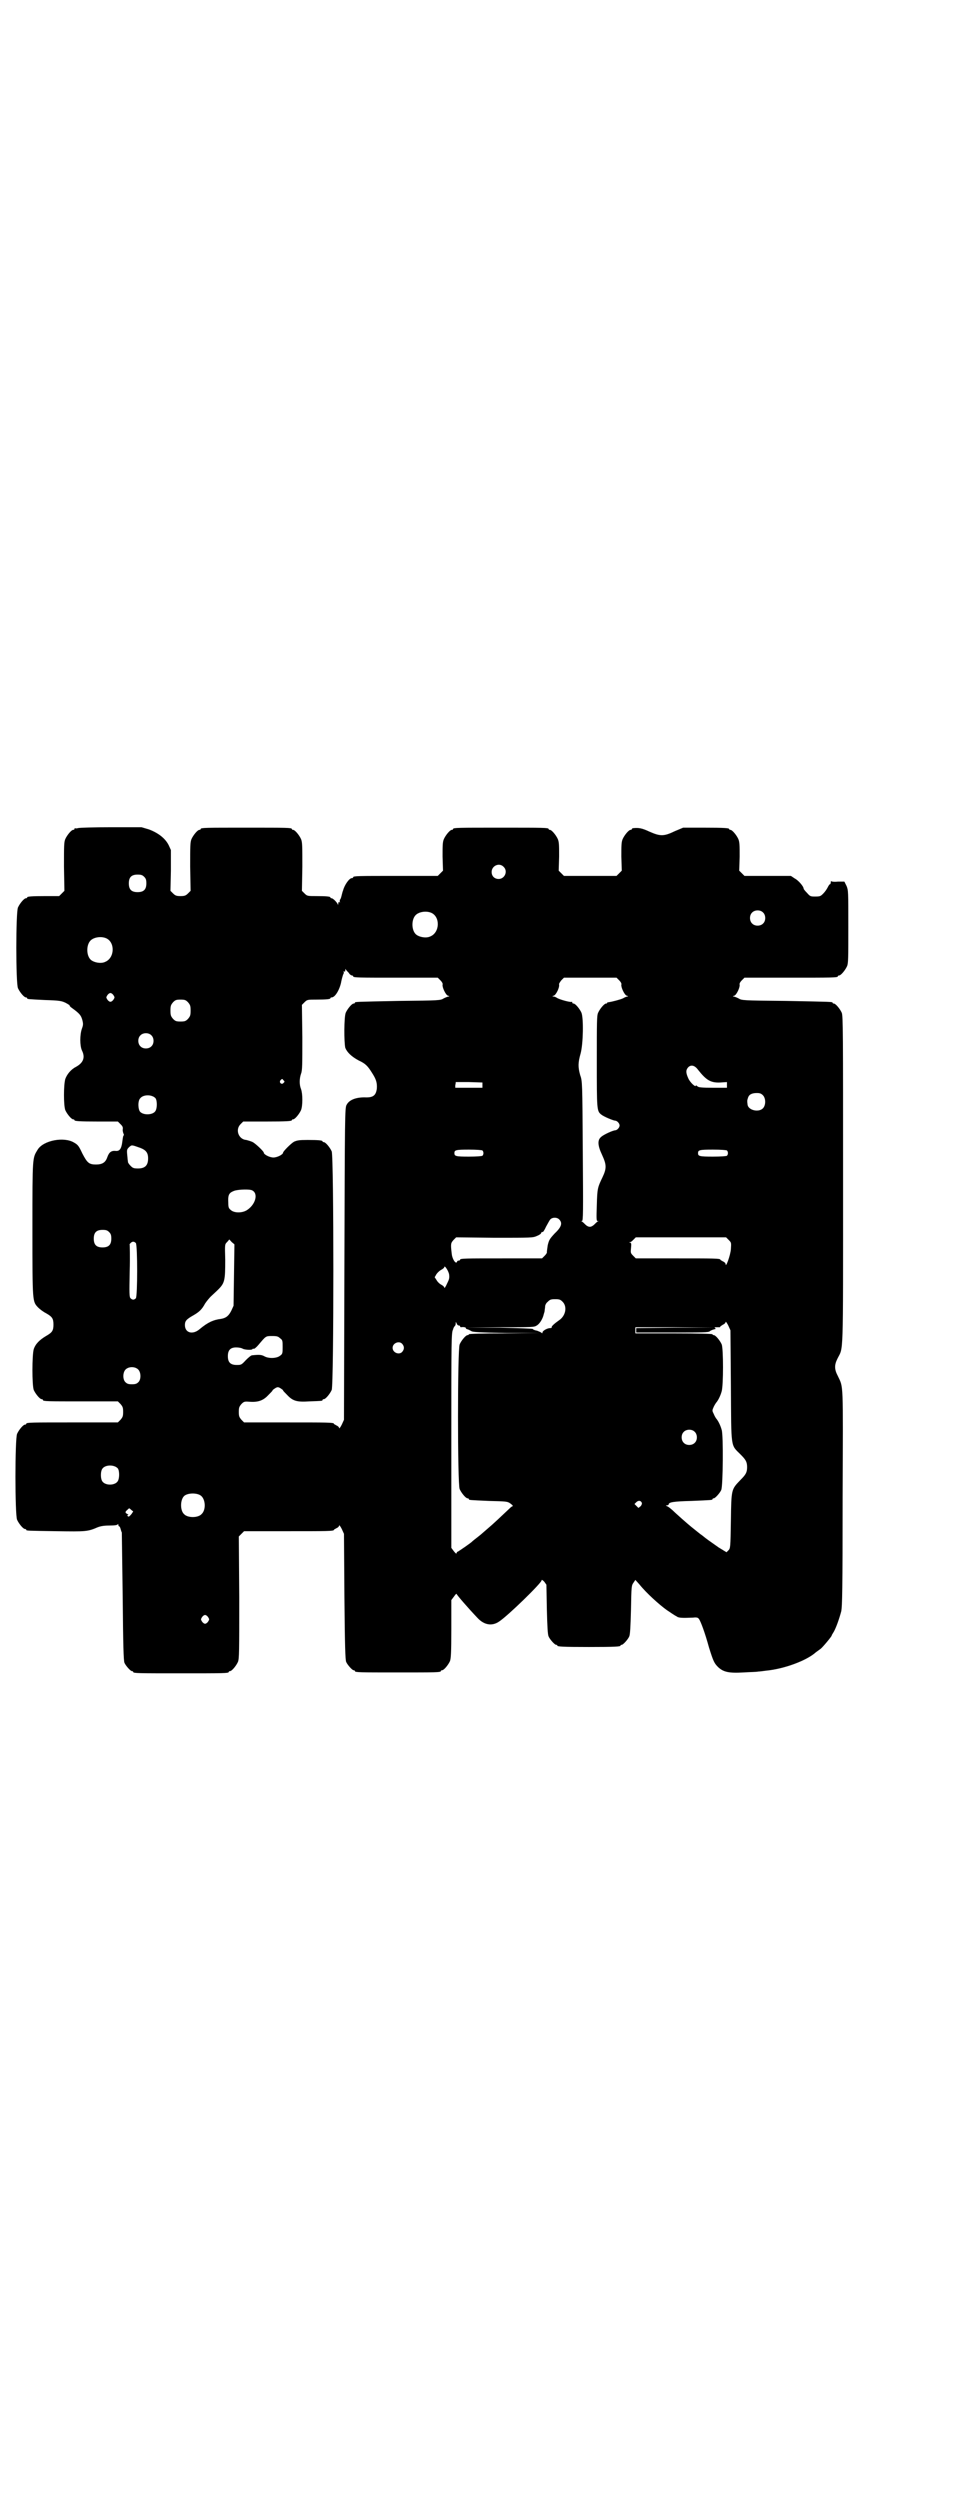 <?xml version="1.0" standalone="no"?>
<!DOCTYPE svg PUBLIC "-//W3C//DTD SVG 20010904//EN"
 "http://www.w3.org/TR/2001/REC-SVG-20010904/DTD/svg10.dtd">
<svg version="1.0" xmlns="http://www.w3.org/2000/svg"
 width="1100pt" height="2850pt" viewBox="0 0 1100 2850"
 preserveAspectRatio="xMidYMid meet">
<g transform="translate(0,2850) scale(0.5,-0.5)"
fill="#000000" stroke="none">
<path d="M178 3812 c-3 -1 -6 -1 -7 0 0 0 -1 0 -1 -2 0 -1 -1 -2 -3 -2 -4 0
-14 -12 -18 -21 -3 -7 -3 -16 -3 -63 l1 -55 -6 -6 -6 -6 -31 0 c-33 0 -42 -1
-42 -3 0 -1 -1 -2 -3 -2 -4 0 -14 -12 -18 -21 -5 -11 -5 -173 0 -184 4 -9 14
-21 18 -21 2 0 3 -1 3 -2 0 -2 1 -2 41 -4 33 -1 37 -2 46 -6 6 -3 10 -6 10 -6
-1 -1 2 -4 5 -6 18 -13 21 -17 24 -28 2 -8 2 -11 -1 -19 -5 -14 -5 -39 0 -50
8 -16 3 -28 -13 -37 -12 -6 -21 -17 -25 -28 -4 -14 -4 -60 0 -71 4 -9 14 -21
18 -21 2 0 3 -1 3 -2 0 -2 10 -3 55 -3 l44 0 6 -6 c5 -5 6 -7 5 -13 0 -3 1 -7
2 -9 1 -2 1 -3 0 -4 -1 0 -2 -7 -3 -15 -2 -15 -6 -21 -15 -20 -10 1 -15 -3
-19 -14 -4 -12 -11 -17 -26 -17 -16 0 -20 4 -31 25 -8 17 -10 20 -19 25 -23
14 -70 5 -83 -16 -12 -20 -12 -13 -12 -181 0 -169 0 -165 13 -179 4 -4 12 -10
18 -13 14 -8 17 -12 17 -26 0 -14 -3 -18 -17 -26 -15 -9 -24 -18 -28 -30 -4
-14 -4 -82 0 -93 4 -9 14 -21 18 -21 2 0 3 -1 3 -2 0 -3 11 -3 91 -3 l80 0 6
-6 c5 -6 6 -8 6 -18 0 -10 -1 -12 -6 -18 l-6 -6 -99 0 c-98 0 -110 0 -110 -3
0 -1 -1 -2 -3 -2 -4 0 -14 -12 -18 -21 -5 -11 -5 -185 0 -196 4 -9 14 -21 18
-21 2 0 3 -1 3 -2 0 -2 2 -2 69 -3 67 -1 71 -1 94 9 8 3 16 4 30 4 9 0 14 1
15 2 2 2 2 2 2 0 0 -2 1 -4 2 -4 1 0 2 -2 3 -5 1 -4 2 -7 3 -9 0 -2 1 -68 2
-147 1 -112 2 -145 4 -150 3 -7 14 -19 17 -19 2 0 3 -1 3 -2 0 -3 12 -3 109
-3 97 0 109 0 109 3 0 1 1 2 3 2 4 0 14 12 18 21 3 7 3 24 3 147 l-1 139 6 6
6 6 97 0 c92 0 108 0 108 3 0 1 3 2 6 4 3 1 6 4 6 6 0 2 3 -2 6 -8 l5 -11 1
-143 c1 -112 2 -144 4 -149 3 -7 14 -19 17 -19 2 0 3 -1 3 -2 0 -3 12 -3 98
-3 86 0 98 0 98 3 0 1 1 2 3 2 4 0 14 12 18 21 2 6 3 18 3 73 l0 66 6 8 c3 4
5 7 6 6 1 -3 27 -33 48 -55 15 -16 33 -19 49 -8 20 13 97 88 97 94 0 2 2 1 6
-3 l5 -7 1 -56 c1 -40 2 -58 4 -62 3 -7 14 -19 17 -19 2 0 3 -1 3 -2 0 -2 11
-3 72 -3 61 0 72 1 72 3 0 1 1 2 3 2 3 0 14 12 17 19 2 4 3 22 4 61 1 54 1 55
6 62 l4 6 9 -10 c16 -20 46 -47 63 -59 9 -6 19 -13 22 -14 4 -4 14 -4 38 -3 8
1 11 0 13 -3 4 -5 14 -32 23 -65 10 -32 12 -36 21 -45 12 -11 24 -14 58 -12
15 1 30 1 33 2 3 0 11 1 18 2 42 4 93 23 114 42 3 2 8 6 11 8 5 4 25 28 25 30
0 1 2 4 5 9 5 9 12 28 17 47 2 12 3 45 3 259 1 270 2 249 -11 277 -8 15 -8 25
-1 39 14 29 13 -10 13 407 0 338 0 375 -3 382 -4 9 -14 21 -18 21 -2 0 -3 1
-3 2 0 2 -1 2 -106 4 -100 1 -101 1 -109 6 -4 2 -9 4 -11 4 -2 0 -2 1 2 2 5 2
13 19 12 25 -1 2 1 6 5 10 l6 6 101 0 c100 0 112 0 112 3 0 1 1 2 3 2 4 0 14
12 18 21 3 6 3 19 3 90 0 81 0 83 -4 93 l-5 10 -15 0 c-8 -1 -14 0 -15 1 0 1
-1 0 -1 -2 0 -3 -1 -5 -2 -5 -1 0 -3 -3 -5 -7 -2 -4 -6 -10 -10 -14 -6 -6 -7
-7 -18 -7 -11 0 -12 0 -19 8 -5 5 -8 9 -8 10 0 5 -12 19 -20 23 l-9 6 -53 0
-53 0 -6 6 -6 6 1 32 c0 25 0 33 -3 40 -4 9 -14 21 -18 21 -2 0 -3 1 -3 2 0 2
-10 3 -58 3 l-47 0 -19 -8 c-25 -12 -33 -12 -58 -1 -17 8 -24 9 -36 8 -2 0 -4
-1 -4 -2 0 -1 -1 -2 -3 -2 -4 0 -14 -12 -18 -21 -3 -7 -3 -15 -3 -40 l1 -32
-6 -6 -6 -6 -60 0 -60 0 -6 6 -6 6 1 32 c0 25 0 33 -3 40 -4 9 -14 21 -18 21
-2 0 -3 1 -3 2 0 3 -12 3 -109 3 -97 0 -109 0 -109 -3 0 -1 -1 -2 -3 -2 -4 0
-14 -12 -18 -21 -3 -7 -3 -15 -3 -40 l1 -32 -6 -6 -6 -6 -91 0 c-90 0 -102 0
-102 -3 0 -1 -1 -2 -3 -2 -6 0 -17 -16 -20 -28 -1 -2 -2 -6 -3 -10 -1 -4 -2
-9 -4 -11 -1 -3 -1 -5 0 -6 0 -1 0 -1 -1 0 -2 1 -3 0 -3 -3 0 -3 -1 -4 -1 -2
-2 5 -11 14 -14 14 -2 0 -3 1 -3 2 0 2 -9 3 -32 3 -20 0 -21 0 -27 6 l-6 6 1
55 c0 47 0 56 -3 63 -4 9 -14 21 -18 21 -2 0 -3 1 -3 2 0 3 -12 3 -104 3 -92
0 -104 0 -104 -3 0 -1 -1 -2 -3 -2 -4 0 -14 -12 -18 -21 -3 -7 -3 -16 -3 -63
l1 -55 -6 -6 c-5 -5 -8 -6 -17 -6 -9 0 -12 1 -17 6 l-6 6 1 46 0 47 -5 11 c-8
16 -24 28 -45 36 l-17 5 -70 0 c-38 0 -72 -1 -75 -2z m971 -88 c11 -10 3 -28
-11 -28 -9 0 -16 6 -16 16 0 14 17 22 27 12z m-820 -23 c4 -4 5 -7 5 -15 0
-14 -6 -20 -20 -20 -14 0 -20 6 -20 20 0 14 6 20 20 20 8 0 11 -1 15 -5z
m1412 -81 c7 -6 7 -19 1 -25 -6 -7 -19 -7 -25 -1 -7 6 -7 19 -1 25 6 7 19 7
25 1z m-757 -1 c21 -9 20 -45 -2 -54 -10 -5 -28 -1 -34 6 -9 10 -9 32 0 42 7
8 24 11 36 6z m-742 -58 c21 -9 20 -45 -2 -54 -10 -5 -28 -1 -34 6 -9 10 -9
32 0 42 7 8 24 11 36 6z m554 -79 c2 -4 6 -6 7 -6 2 0 3 -1 3 -2 0 -3 12 -3
102 -3 l91 0 6 -6 c4 -4 6 -8 5 -10 -1 -6 7 -23 12 -25 4 -1 4 -2 2 -2 -2 0
-7 -2 -11 -4 -8 -5 -9 -5 -103 -6 -99 -2 -100 -2 -100 -4 0 -1 -1 -2 -3 -2 -4
0 -14 -12 -18 -21 -4 -10 -4 -67 -1 -80 4 -10 14 -20 31 -29 15 -7 20 -12 30
-28 9 -14 12 -22 11 -36 -2 -15 -8 -20 -24 -20 -22 1 -39 -5 -45 -17 -4 -6 -4
-26 -5 -362 l-1 -356 -5 -11 c-3 -6 -6 -10 -6 -8 0 2 -3 5 -6 6 -3 2 -6 3 -6
4 0 3 -16 3 -108 3 l-97 0 -6 6 c-5 6 -6 8 -6 18 0 10 1 12 6 18 6 6 7 6 21 5
19 -1 30 4 41 16 5 5 9 9 9 10 0 1 3 3 6 5 5 3 7 3 12 0 3 -2 6 -4 6 -5 0 -1
4 -5 9 -10 13 -14 22 -17 51 -15 29 1 30 1 30 3 0 1 1 2 3 2 4 0 14 12 18 21
5 12 5 532 0 544 -4 9 -14 21 -18 21 -2 0 -3 1 -3 2 0 2 -9 3 -34 3 -20 0 -24
-1 -31 -4 -7 -4 -25 -22 -25 -25 0 -4 -13 -11 -22 -11 -9 0 -22 7 -22 11 0 3
-18 20 -25 24 -4 2 -11 4 -15 5 -17 1 -26 23 -13 36 l6 6 50 0 c51 0 61 1 61
3 0 1 1 2 3 2 4 0 14 12 18 21 4 10 4 37 0 48 -4 10 -4 23 0 35 3 7 3 21 3 83
l-1 74 6 6 c6 6 7 6 27 6 23 0 32 1 32 3 0 1 1 2 3 2 8 0 19 19 22 37 1 5 3
12 4 15 2 3 2 6 1 7 0 1 0 1 2 0 1 -1 2 0 2 3 0 3 1 4 1 2 1 -2 4 -5 7 -8z
m617 -17 c4 -4 6 -8 5 -10 -1 -6 7 -23 12 -25 4 -1 4 -2 2 -2 -2 0 -7 -2 -10
-4 -6 -3 -26 -8 -33 -9 -2 0 -3 0 -3 -1 0 -1 -1 -2 -3 -2 -4 0 -14 -12 -18
-21 -3 -6 -3 -21 -3 -111 0 -110 0 -113 10 -121 6 -5 28 -14 32 -14 4 0 10 -6
10 -11 0 -5 -6 -11 -10 -11 -5 0 -27 -10 -32 -15 -9 -7 -8 -20 2 -41 10 -22
11 -30 1 -51 -11 -23 -12 -25 -13 -64 -1 -31 -1 -36 2 -36 3 0 3 0 0 -1 -2 -1
-5 -4 -8 -7 -3 -3 -7 -5 -10 -5 -3 0 -7 2 -10 5 -3 3 -6 6 -8 7 -3 1 -3 1 0 1
3 0 3 19 2 159 -1 159 -1 160 -6 174 -5 18 -5 28 1 49 6 22 7 80 2 93 -4 9
-14 21 -18 21 -2 0 -3 1 -3 2 0 2 0 2 -1 2 -2 -2 -28 5 -34 9 -3 2 -6 3 -8 3
-3 0 -3 1 1 2 5 2 13 18 12 25 -1 2 2 6 5 10 l6 6 60 0 60 0 6 -6z m-1154 -34
c3 -5 3 -5 0 -10 -2 -3 -5 -5 -7 -5 -2 0 -5 2 -7 5 -3 5 -3 5 0 10 2 3 5 5 7
5 2 0 5 -2 7 -5z m170 -16 c5 -6 6 -8 6 -19 0 -11 -1 -13 -6 -19 -5 -5 -7 -6
-17 -6 -10 0 -12 1 -17 6 -5 6 -6 8 -6 19 0 11 1 13 6 19 5 5 7 6 17 6 10 0
12 -1 17 -6z m-84 -75 c7 -6 7 -19 1 -25 -6 -7 -19 -7 -25 -1 -7 6 -7 19 -1
25 6 7 19 7 25 1z m1248 -79 c19 -24 29 -30 51 -29 l15 1 0 -7 0 -6 -32 0
c-26 0 -33 1 -35 3 -2 2 -4 3 -4 2 0 -5 -13 7 -17 16 -6 13 -6 19 -1 25 6 7
15 6 23 -5z m-946 -24 c3 -3 3 -3 0 -6 -4 -5 -11 1 -7 6 4 4 4 4 7 0z m454
-11 l0 -6 -31 0 -31 0 0 6 c1 3 1 6 1 7 0 0 14 0 30 0 l31 -1 0 -6z m640 -23
c7 -7 7 -23 0 -30 -10 -10 -34 -4 -35 9 -1 8 -1 9 1 15 2 7 8 11 20 11 7 0 10
-1 14 -5z m-1386 -7 c4 -6 4 -24 -1 -30 -6 -8 -26 -9 -34 -1 -5 5 -6 25 0 31
7 9 27 9 35 0z m-35 -113 c13 -5 18 -11 18 -24 0 -16 -7 -23 -23 -23 -10 0
-12 1 -17 6 -3 3 -6 7 -6 9 0 2 -1 6 -1 9 -2 19 -2 19 4 25 6 5 5 5 25 -2z
m781 -6 c3 -3 3 -9 0 -12 -1 -1 -14 -2 -31 -2 -30 0 -33 1 -33 8 0 7 3 8 33 8
17 0 30 -1 31 -2z m558 0 c3 -3 3 -9 0 -12 -1 -1 -14 -2 -32 -2 -31 0 -34 1
-34 8 0 7 3 8 34 8 18 0 31 -1 32 -2z m-1086 -90 c17 -5 12 -31 -8 -45 -11 -8
-30 -8 -38 -1 -5 4 -6 6 -6 17 -1 16 1 22 11 26 7 4 32 5 41 3z m703 -67 c8
-8 6 -17 -10 -32 -12 -13 -13 -15 -16 -27 -1 -7 -2 -14 -2 -15 1 -2 -2 -6 -5
-9 l-6 -6 -88 0 c-87 0 -99 0 -99 -3 0 -1 -1 -2 -3 -2 -2 0 -4 -1 -4 -3 -3 -6
-11 7 -12 18 -3 24 -2 25 4 32 l6 6 88 -1 c84 0 87 0 96 4 5 2 10 5 10 7 1 2
2 3 3 2 1 -1 5 5 8 12 4 7 8 15 10 17 5 5 15 5 20 0z m-1027 -29 c4 -4 5 -7 5
-15 0 -14 -6 -20 -20 -20 -14 0 -20 6 -20 20 0 14 6 20 20 20 8 0 11 -1 15 -5z
m1414 -18 c6 -6 6 -6 5 -21 -1 -14 -12 -44 -12 -34 0 2 -3 5 -6 6 -3 2 -6 3
-6 4 0 3 -15 3 -102 3 l-91 0 -6 6 c-6 6 -6 7 -5 17 1 10 1 12 -2 13 -3 0 -3
1 0 1 2 0 5 3 8 6 l5 5 103 0 103 0 6 -6z m-1134 -5 l6 -5 -1 -70 -1 -70 -5
-11 c-6 -12 -12 -17 -24 -19 -17 -2 -30 -8 -48 -23 -16 -14 -34 -9 -34 9 0 9
3 13 19 22 14 8 20 14 27 27 4 6 10 13 13 16 3 3 11 10 17 16 15 15 16 21 16
68 -1 35 -1 35 4 40 3 3 5 6 5 6 1 0 3 -3 6 -6z m-219 -2 c4 -5 4 -122 0 -126
-4 -4 -8 -4 -12 0 -3 3 -3 11 -2 62 1 33 0 60 0 60 -1 0 0 2 2 4 4 4 8 4 12 0z
m715 -72 c1 -8 0 -11 -5 -21 -3 -7 -6 -11 -6 -9 0 2 -3 5 -7 7 -4 2 -9 7 -11
11 l-4 6 4 7 c2 3 7 8 11 10 4 2 7 5 7 6 0 6 10 -9 11 -17z m259 -62 c11 -11
7 -32 -8 -42 -10 -7 -18 -14 -17 -16 1 -1 -1 -2 -4 -2 -6 0 -17 -6 -17 -10 0
-2 -1 -2 -2 -1 0 1 -5 3 -10 5 -6 1 -10 3 -10 4 0 1 -34 2 -75 3 l-76 0 77 1
c73 0 77 0 83 4 7 4 14 16 16 26 1 3 2 6 2 8 0 2 1 6 1 9 0 3 2 8 6 11 5 5 7
6 17 6 10 0 12 -1 17 -6z m384 -191 c1 -146 -1 -134 22 -157 12 -12 15 -17 15
-29 0 -12 -3 -17 -15 -29 -21 -22 -21 -20 -22 -93 -1 -62 -1 -63 -6 -68 l-4
-4 -18 11 c-24 17 -26 18 -37 27 -6 4 -14 11 -18 14 -9 7 -22 18 -44 38 -8 8
-17 15 -19 15 -3 2 -3 2 1 2 1 0 3 1 3 2 0 5 10 7 52 8 47 2 48 2 48 4 0 1 1
2 3 2 3 0 14 12 17 19 4 9 5 125 1 137 -3 11 -8 20 -11 24 -2 2 -5 7 -7 12 -4
8 -4 8 0 17 2 4 5 9 7 11 3 4 8 13 11 24 4 14 4 97 0 107 -4 9 -14 21 -18 21
-2 0 -3 1 -3 2 0 1 -31 2 -88 2 l-88 0 0 7 0 7 90 0 89 -1 -88 0 -89 -1 0 -5
0 -5 83 0 c68 0 83 0 85 3 1 1 5 3 9 4 5 1 5 2 3 3 -2 2 -2 2 3 2 3 0 7 0 8 0
0 0 1 1 1 2 0 0 3 2 6 4 3 1 6 4 6 6 0 2 3 -2 6 -8 l5 -11 1 -126z m-621 137
c2 0 3 -1 3 -2 0 -1 1 -2 2 -2 5 1 12 0 11 -2 0 -1 1 -2 5 -3 3 -1 6 -3 8 -4
3 -2 17 -3 80 -4 l77 0 -81 -1 c-53 0 -82 -1 -82 -2 0 -1 -1 -2 -3 -2 -4 0
-14 -12 -18 -21 -5 -11 -5 -319 0 -330 4 -9 14 -21 18 -21 2 0 3 -1 3 -2 0 -2
1 -2 46 -4 40 -1 42 -1 49 -6 4 -3 6 -5 5 -6 -1 0 -4 -2 -7 -5 -19 -18 -38
-36 -50 -46 -8 -7 -14 -12 -15 -13 -1 -1 -5 -4 -10 -8 -5 -4 -9 -7 -10 -8 -2
-3 -33 -24 -34 -24 -1 0 -2 -2 -2 -3 0 -2 -2 -1 -6 4 l-6 8 0 245 c0 230 0
246 4 253 1 5 4 8 5 9 0 0 1 2 1 5 0 4 0 4 2 0 1 -3 3 -5 5 -5z m-408 -29 c6
-4 6 -6 6 -20 0 -14 0 -16 -6 -20 -7 -6 -26 -7 -36 -1 -6 3 -10 4 -28 2 -2 0
-8 -5 -14 -11 -10 -11 -11 -11 -21 -11 -14 0 -20 6 -20 20 0 14 6 20 19 20 5
0 12 -1 15 -3 6 -3 22 -3 22 -1 0 1 1 1 3 1 1 -1 6 3 11 9 17 20 16 20 31 20
11 0 14 -1 18 -5z m279 -13 c5 -6 5 -12 0 -18 -7 -8 -22 -2 -22 9 0 11 15 17
22 9z m-602 -59 c6 -7 6 -22 0 -28 -4 -4 -7 -5 -15 -5 -8 0 -11 1 -15 5 -6 6
-6 21 0 28 7 8 23 8 30 0z m1269 -141 c7 -6 7 -19 1 -25 -6 -7 -19 -7 -25 -1
-7 6 -7 19 -1 25 6 7 19 7 25 1z m-1316 -84 c4 -6 4 -24 -1 -30 -7 -9 -27 -9
-34 0 -5 6 -5 24 0 30 7 9 27 9 35 0z m188 -61 c12 -7 14 -33 3 -43 -8 -9 -32
-9 -40 0 -9 8 -9 32 0 41 7 7 27 8 37 2z m1008 -18 c0 -2 -1 -5 -3 -7 l-5 -4
-4 4 -5 5 4 4 c5 5 11 4 13 -2z m-1165 -25 c-5 -6 -7 -7 -9 -4 -1 1 0 2 1 2 2
0 1 1 -1 2 -6 3 -6 5 0 10 4 4 4 4 8 0 l5 -4 -4 -6z m175 -235 c3 -5 3 -5 0
-10 -2 -3 -5 -5 -7 -5 -2 0 -5 2 -7 5 -3 5 -3 5 0 10 2 3 5 5 7 5 2 0 5 -2 7
-5z"/>
</g>
</svg>
